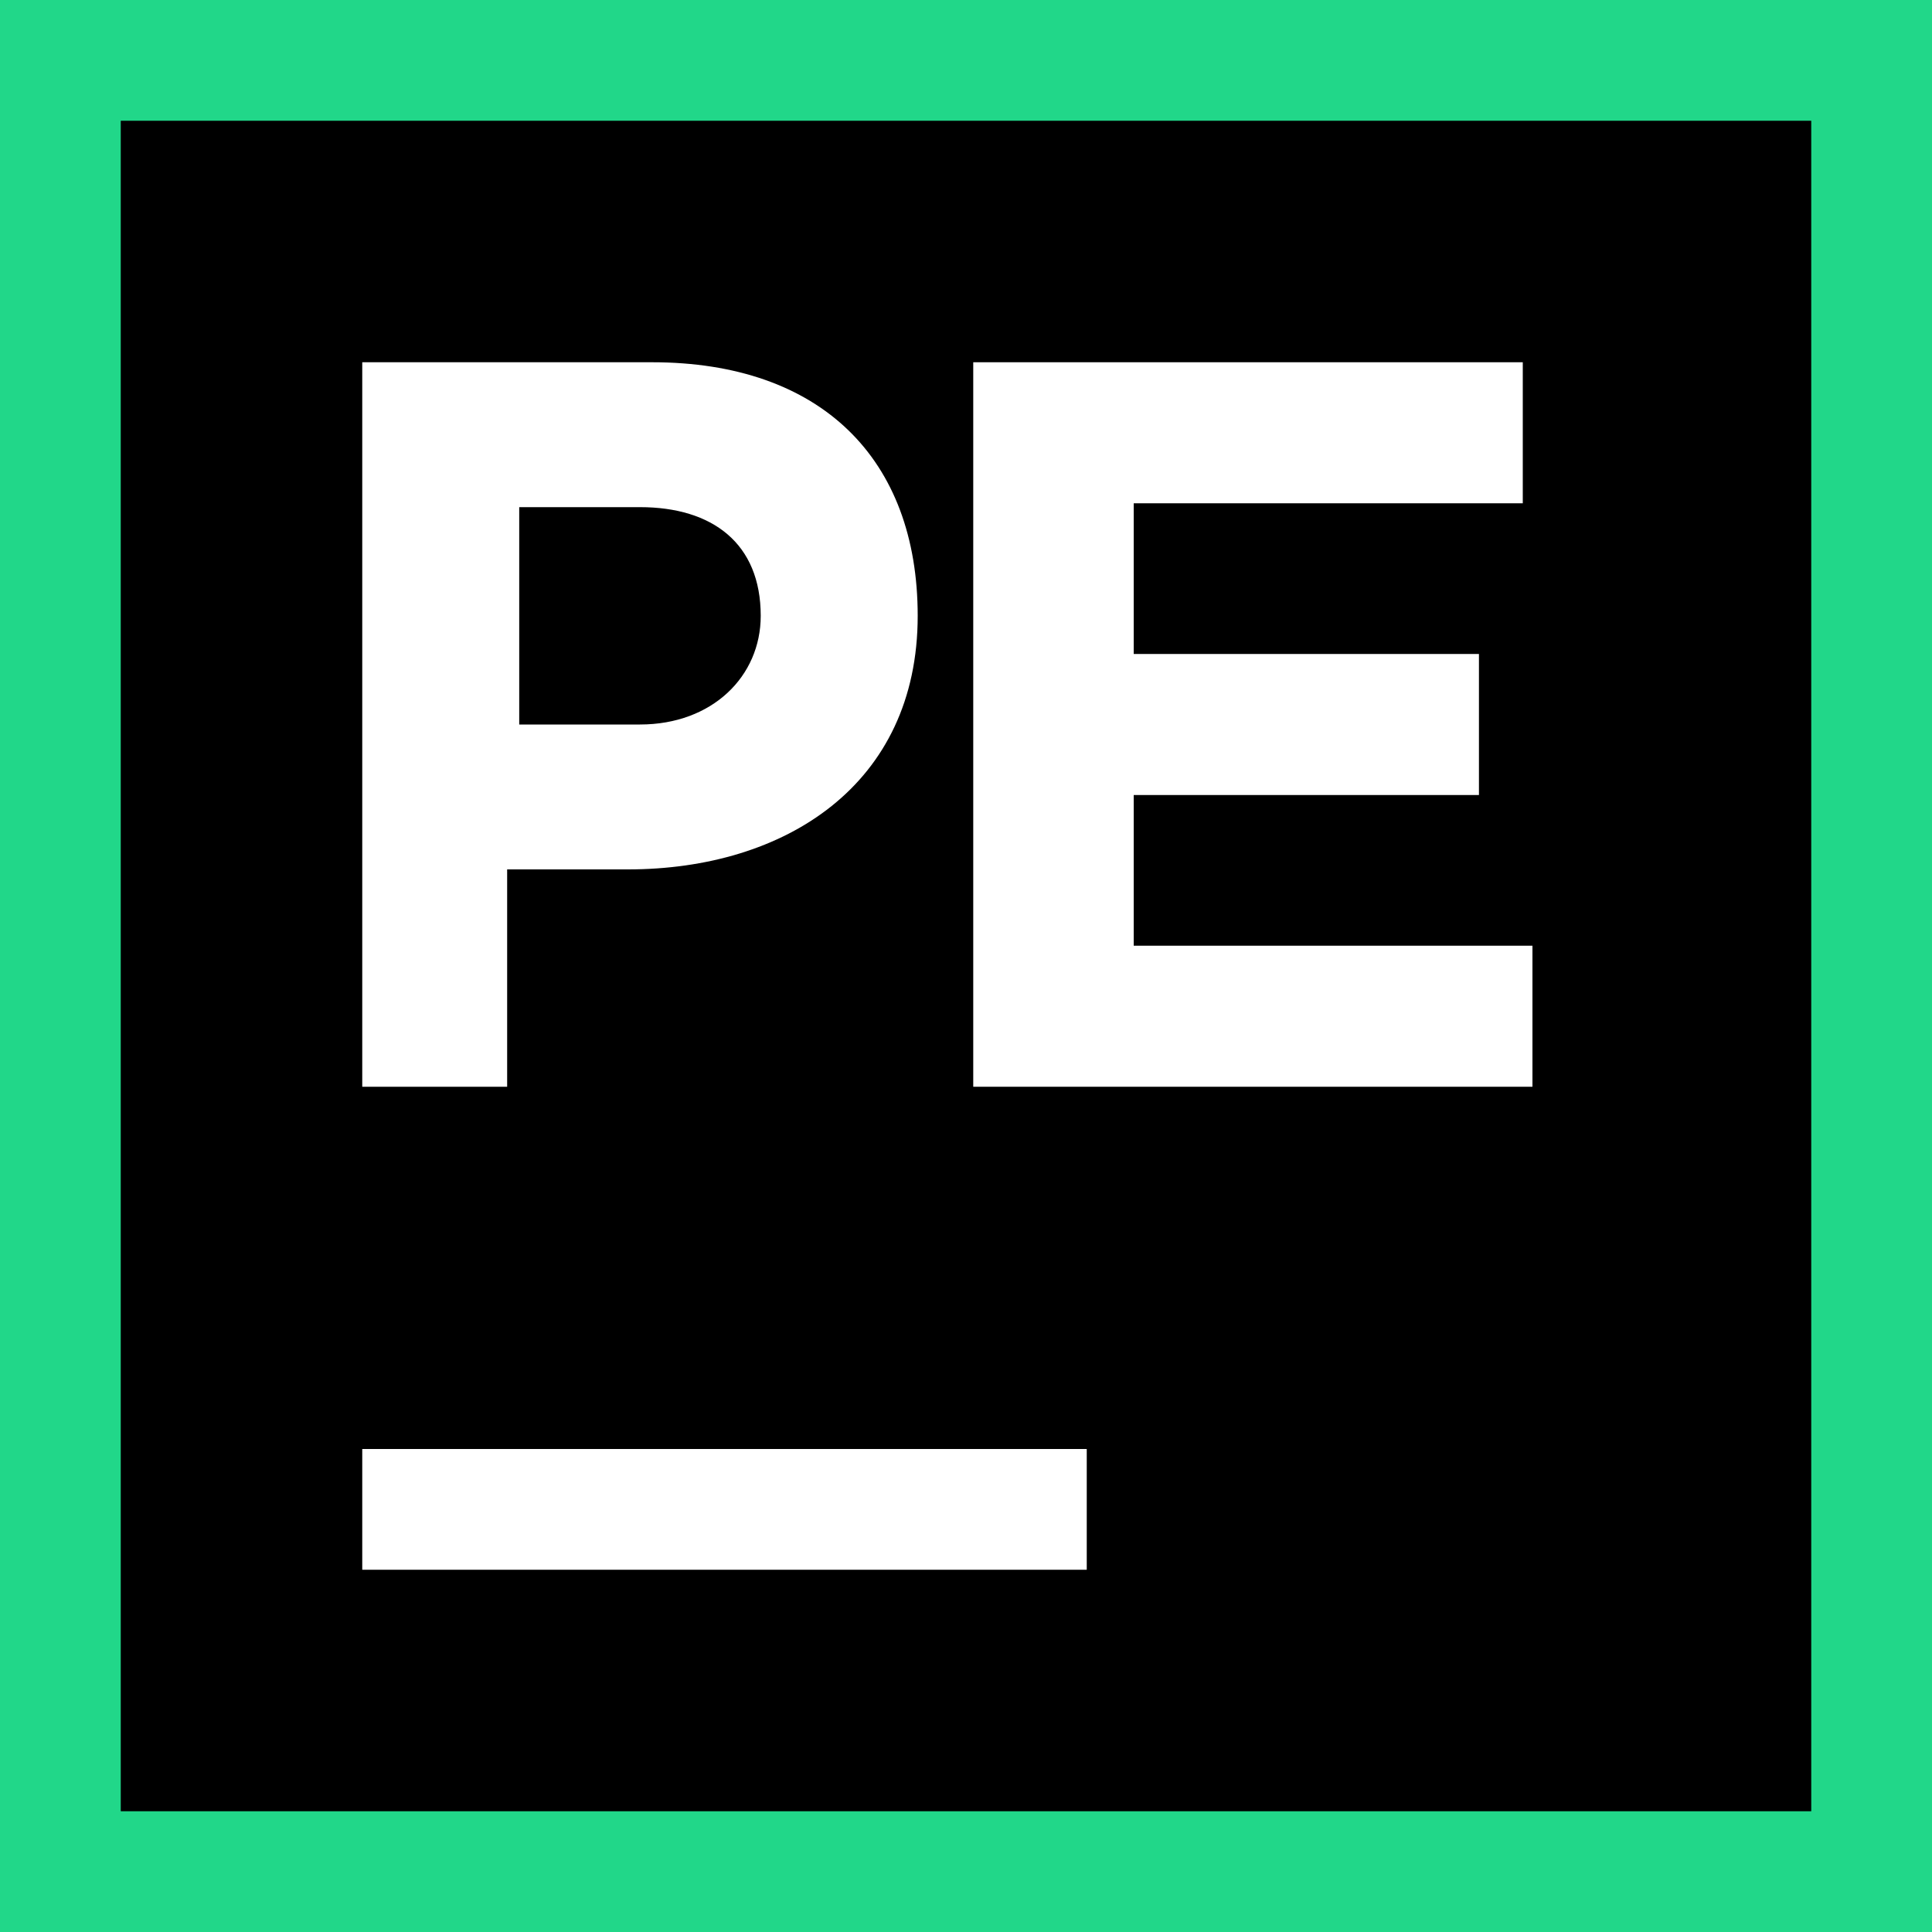 <svg width="16" height="16" viewBox="0 0 16 16" fill="none" xmlns="http://www.w3.org/2000/svg">
<path d="M16 0H0V16H16V0Z" fill="#21D789"/>
<path d="M15 1H1V15H15V1Z" fill="black"/>
<path d="M9 12H3V13H9V12Z" fill="white"/>
<path d="M3 3H5.4C6.8 3 7.6 3.8 7.6 5.1C7.6 6.5 6.5 7.2 5.2 7.2H4.2V9H3V3ZM5.3 6C5.9 6 6.3 5.6 6.3 5.1C6.3 4.5 5.9 4.2 5.3 4.2H4.3V6H5.3V6Z" fill="white"/>
<path d="M8 3H12.611V4.168H9.389V5.416H12.248V6.584H9.389V7.832H12.691V9H8.06V3H8Z" fill="white"/>
</svg>
